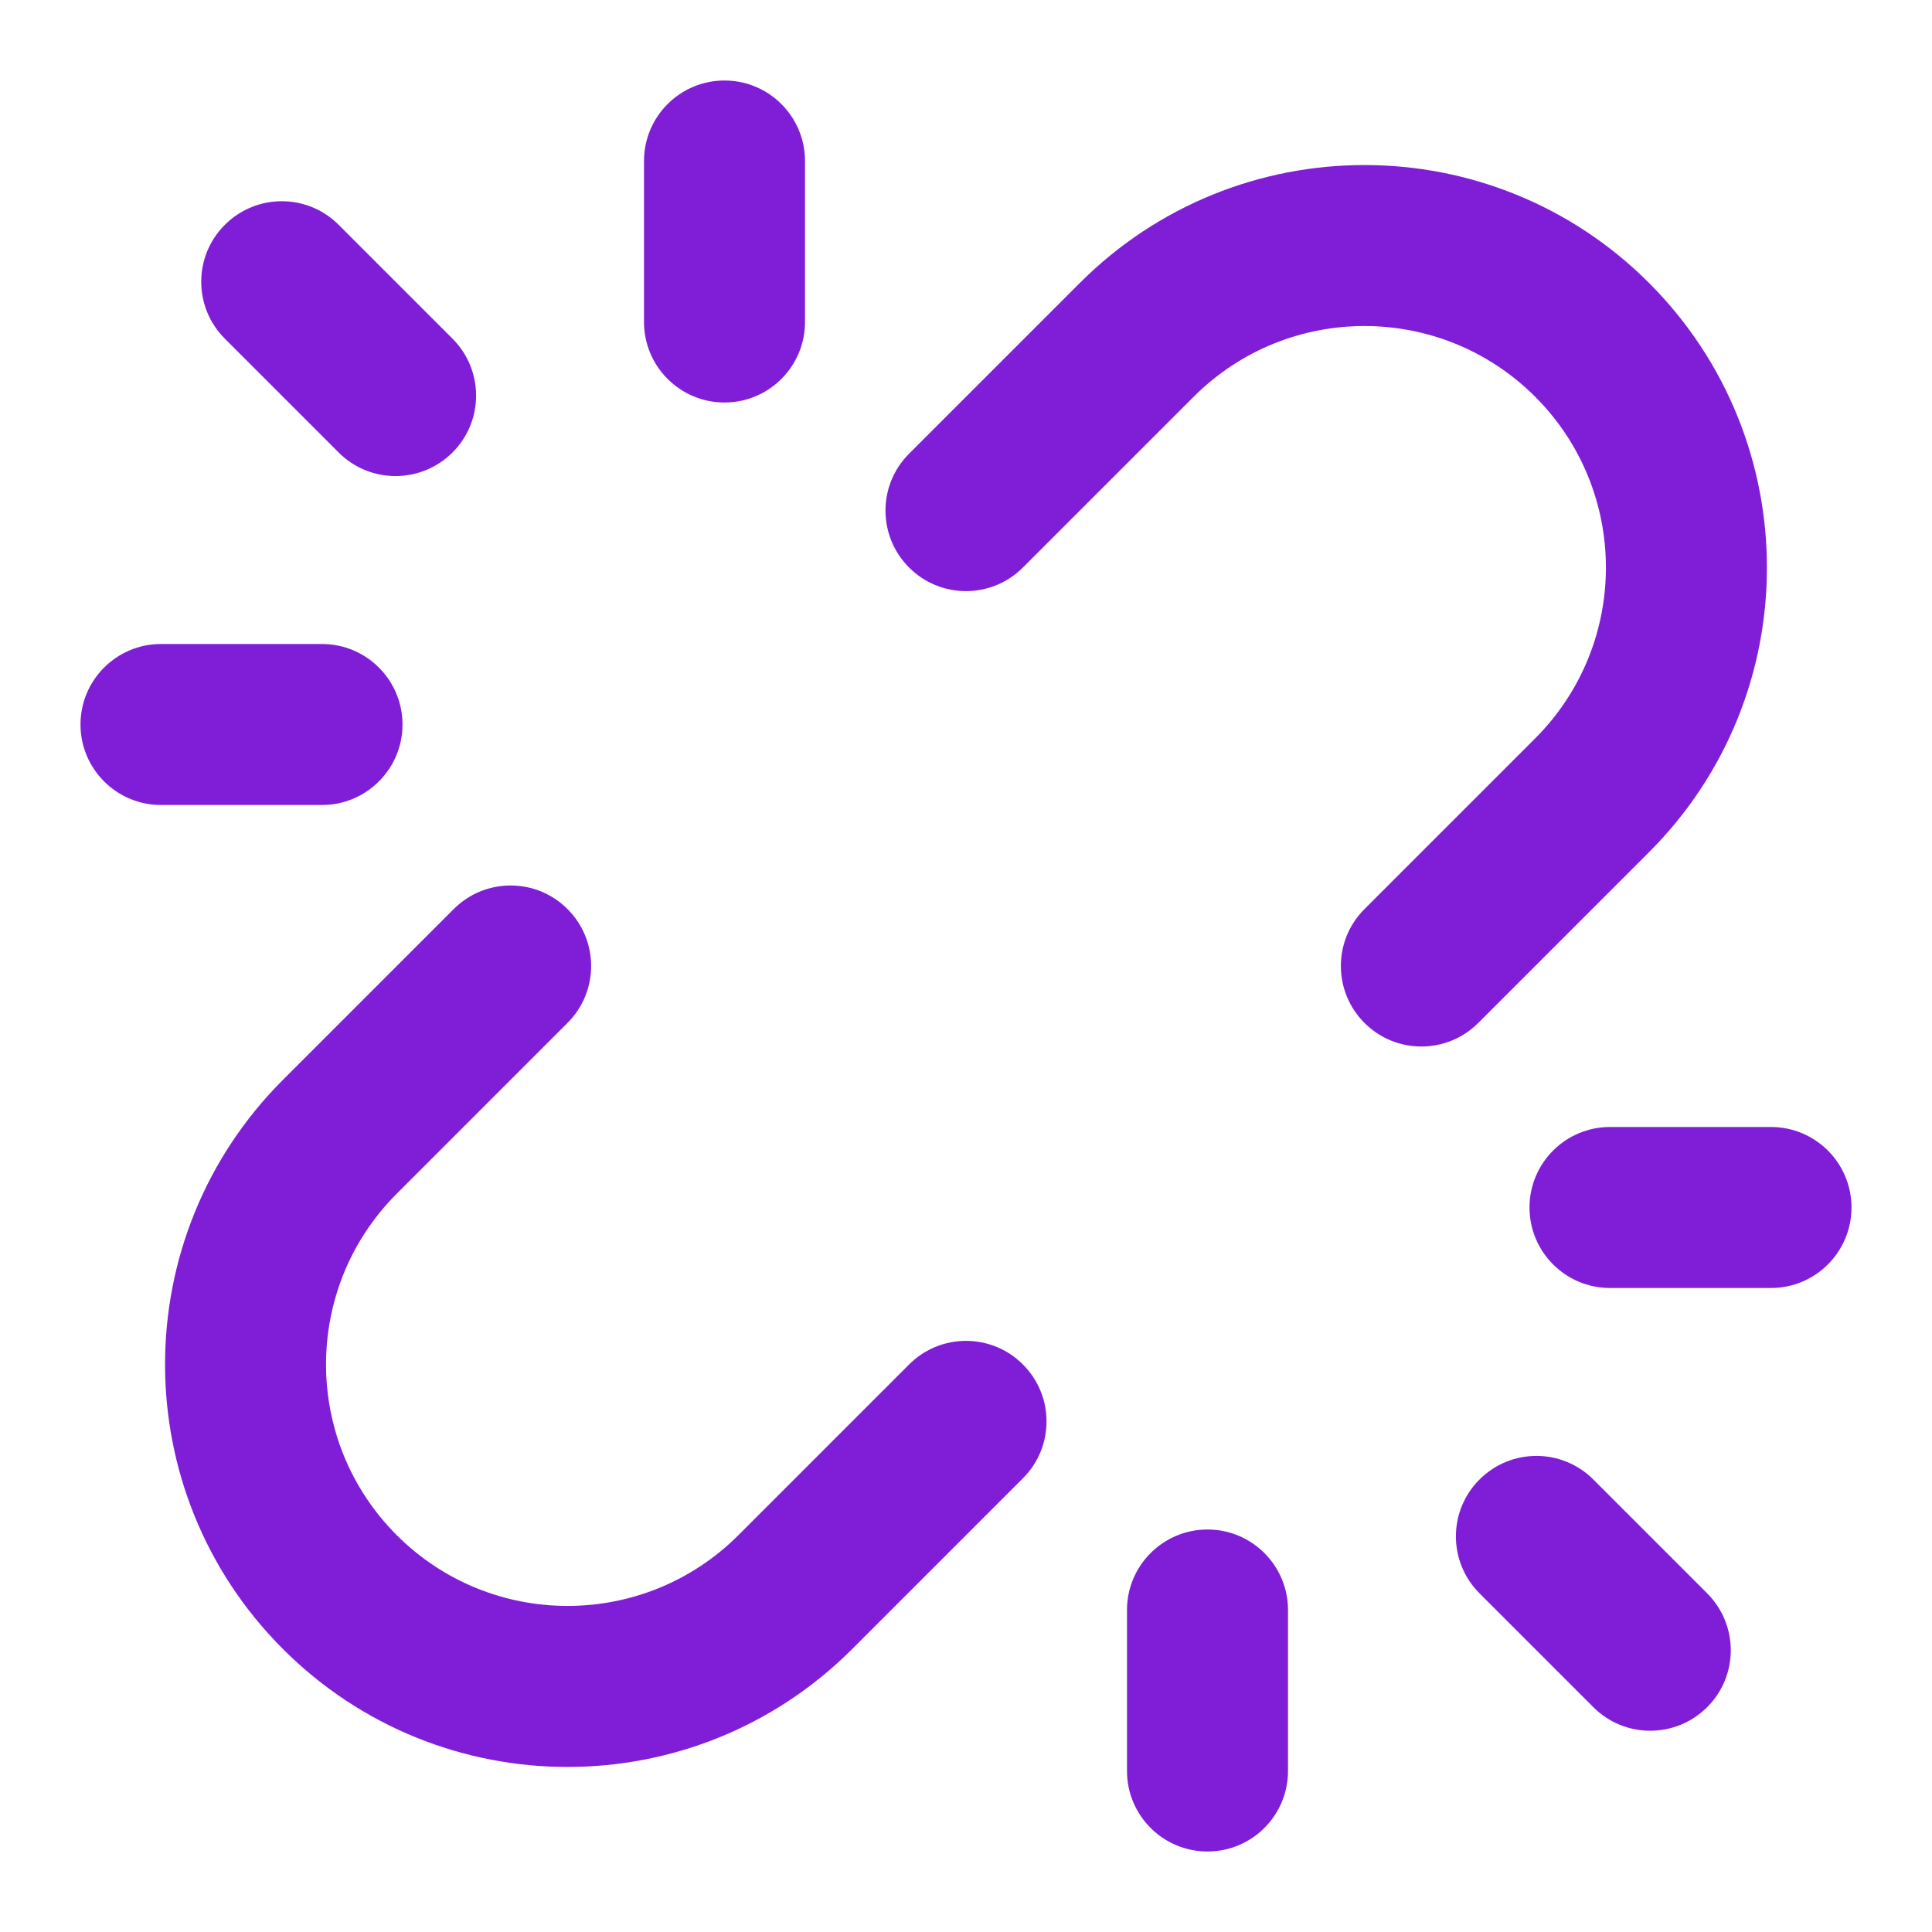 <svg fill="none" height="24" viewBox="0 0 24 24" width="24" xmlns="http://www.w3.org/2000/svg"><g clip-rule="evenodd" fill="#801ed7" fill-rule="evenodd"><path d="m9 1c.552 0 1 .448 1 1v2c0 .552-.448 1-1 1-.552 0-1-.448-1-1v-2c0-.552.448-1 1-1z"/><path d="m15 19c.552 0 1 .448 1 1v2c0 .552-.448 1-1 1s-1-.448-1-1v-2c0-.552.448-1 1-1z"/><path d="m2 8h2c.552 0 1 .448 1 1s-.448 1-1 1h-2c-.552 0-1-.448-1-1 0-.552.448-1 1-1z"/><path d="m19 15c0-.552.448-1 1-1h2c.552 0 1 .448 1 1s-.448 1-1 1h-2c-.552 0-1-.448-1-1z"/><path d="m2.793 2.793c.391-.391 1.024-.391 1.414 0l1.414 1.414c.391.391.391 1.024 0 1.414s-1.024.391-1.414 0l-1.414-1.414c-.391-.391-.391-1.024 0-1.414z"/><path d="m18.379 18.379c.391-.391 1.024-.391 1.414 0l1.414 1.414c.391.391.391 1.024 0 1.414s-1.024.391-1.414 0l-1.414-1.414c-.391-.391-.391-1.024 0-1.414z"/><path d="m13.414 3.515c1.953-1.953 5.119-1.953 7.071 0s1.953 5.118 0 7.071l-2.121 2.121c-.391.391-1.024.391-1.414 0-.391-.391-.391-1.024 0-1.414l2.121-2.121c1.171-1.172 1.171-3.071 0-4.243-1.172-1.172-3.071-1.172-4.243 0l-2.121 2.121c-.391.391-1.024.391-1.414 0-.391-.391-.391-1.024 0-1.414zm-6.364 7.778c.391.391.391 1.024 0 1.414l-2.121 2.121c-1.172 1.172-1.172 3.071 0 4.243 1.172 1.171 3.071 1.171 4.243 0l2.121-2.121c.391-.391 1.024-.391 1.414 0 .391.391.391 1.024 0 1.414l-2.121 2.121c-1.953 1.953-5.118 1.953-7.071 0s-1.953-5.119 0-7.071l2.121-2.121c.391-.391 1.024-.391 1.414 0z"/></g></svg>